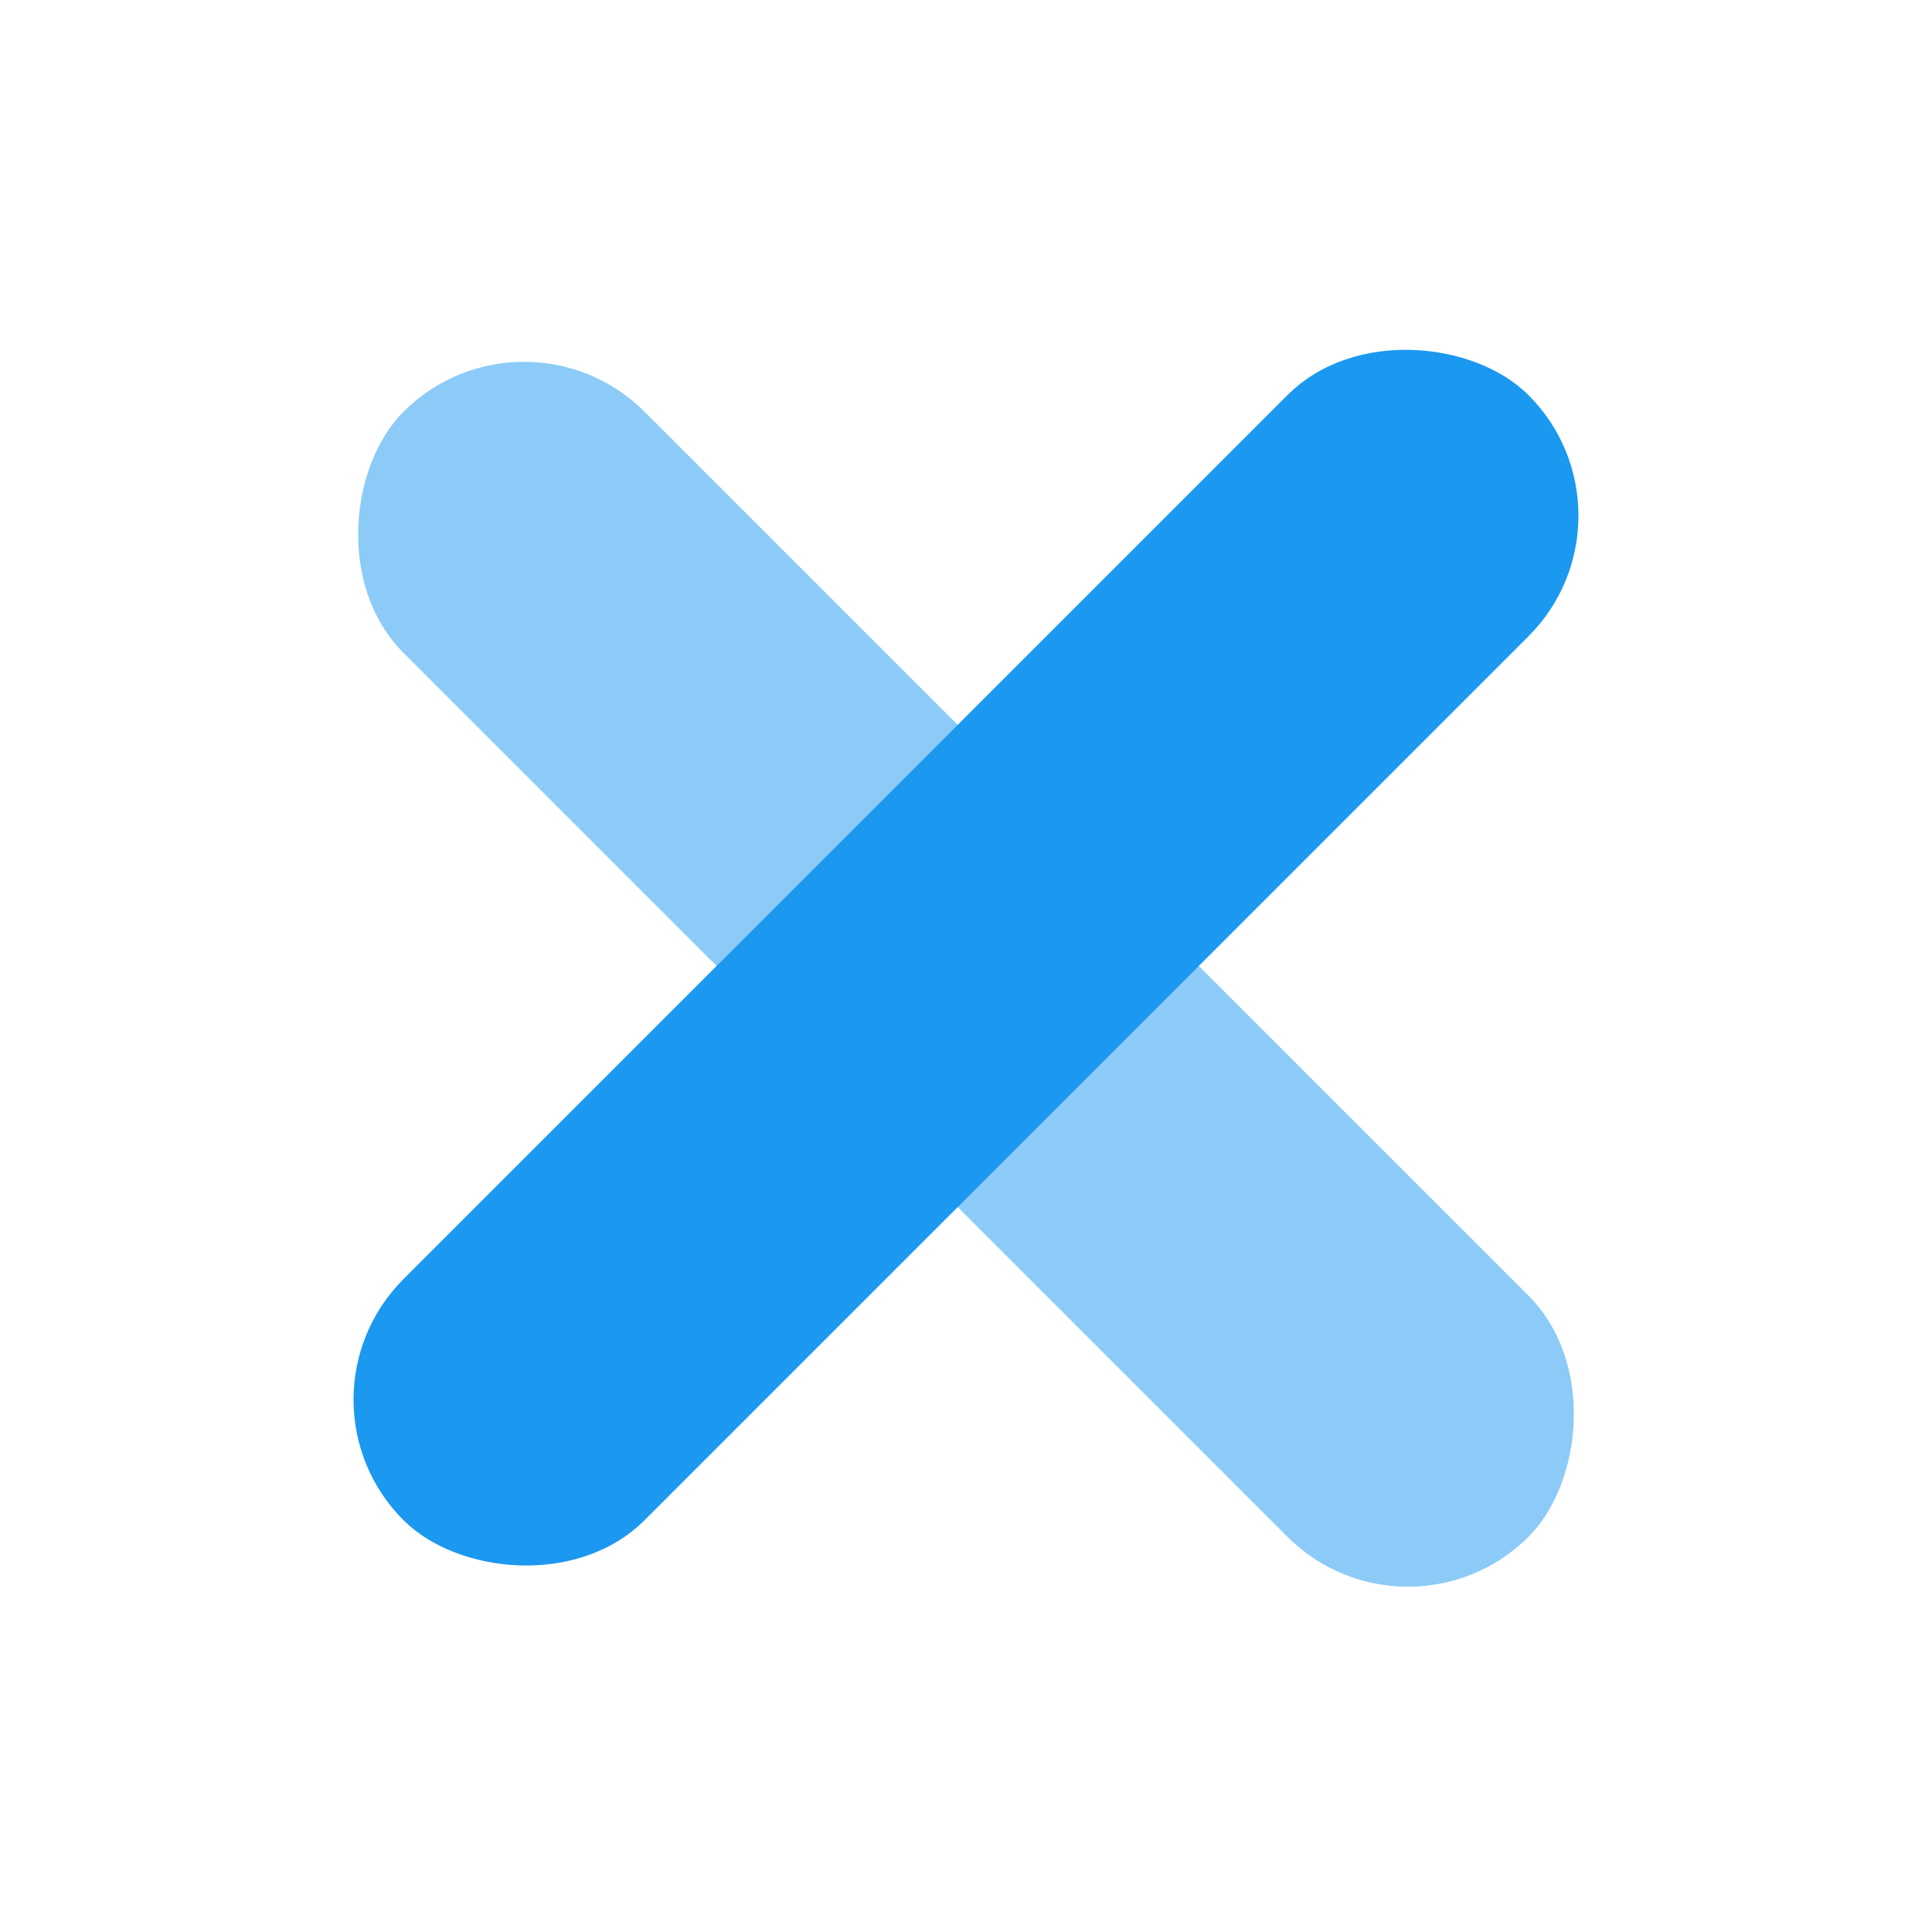 <svg xmlns="http://www.w3.org/2000/svg" width="34" height="34" viewBox="0 0 34 34">
    <g data-name="그룹 450" transform="translate(-144.293 -436.854)">
        <rect data-name="사각형 63" width="28" height="6" rx="3" transform="rotate(45 -456.758 406.298)" style="opacity:.5;fill:#1b98f0"/>
        <rect data-name="사각형 64" width="28" height="6" rx="3" transform="rotate(135 -5.698 258.859)" style="fill:#1b98f0"/>
    </g>
</svg>
